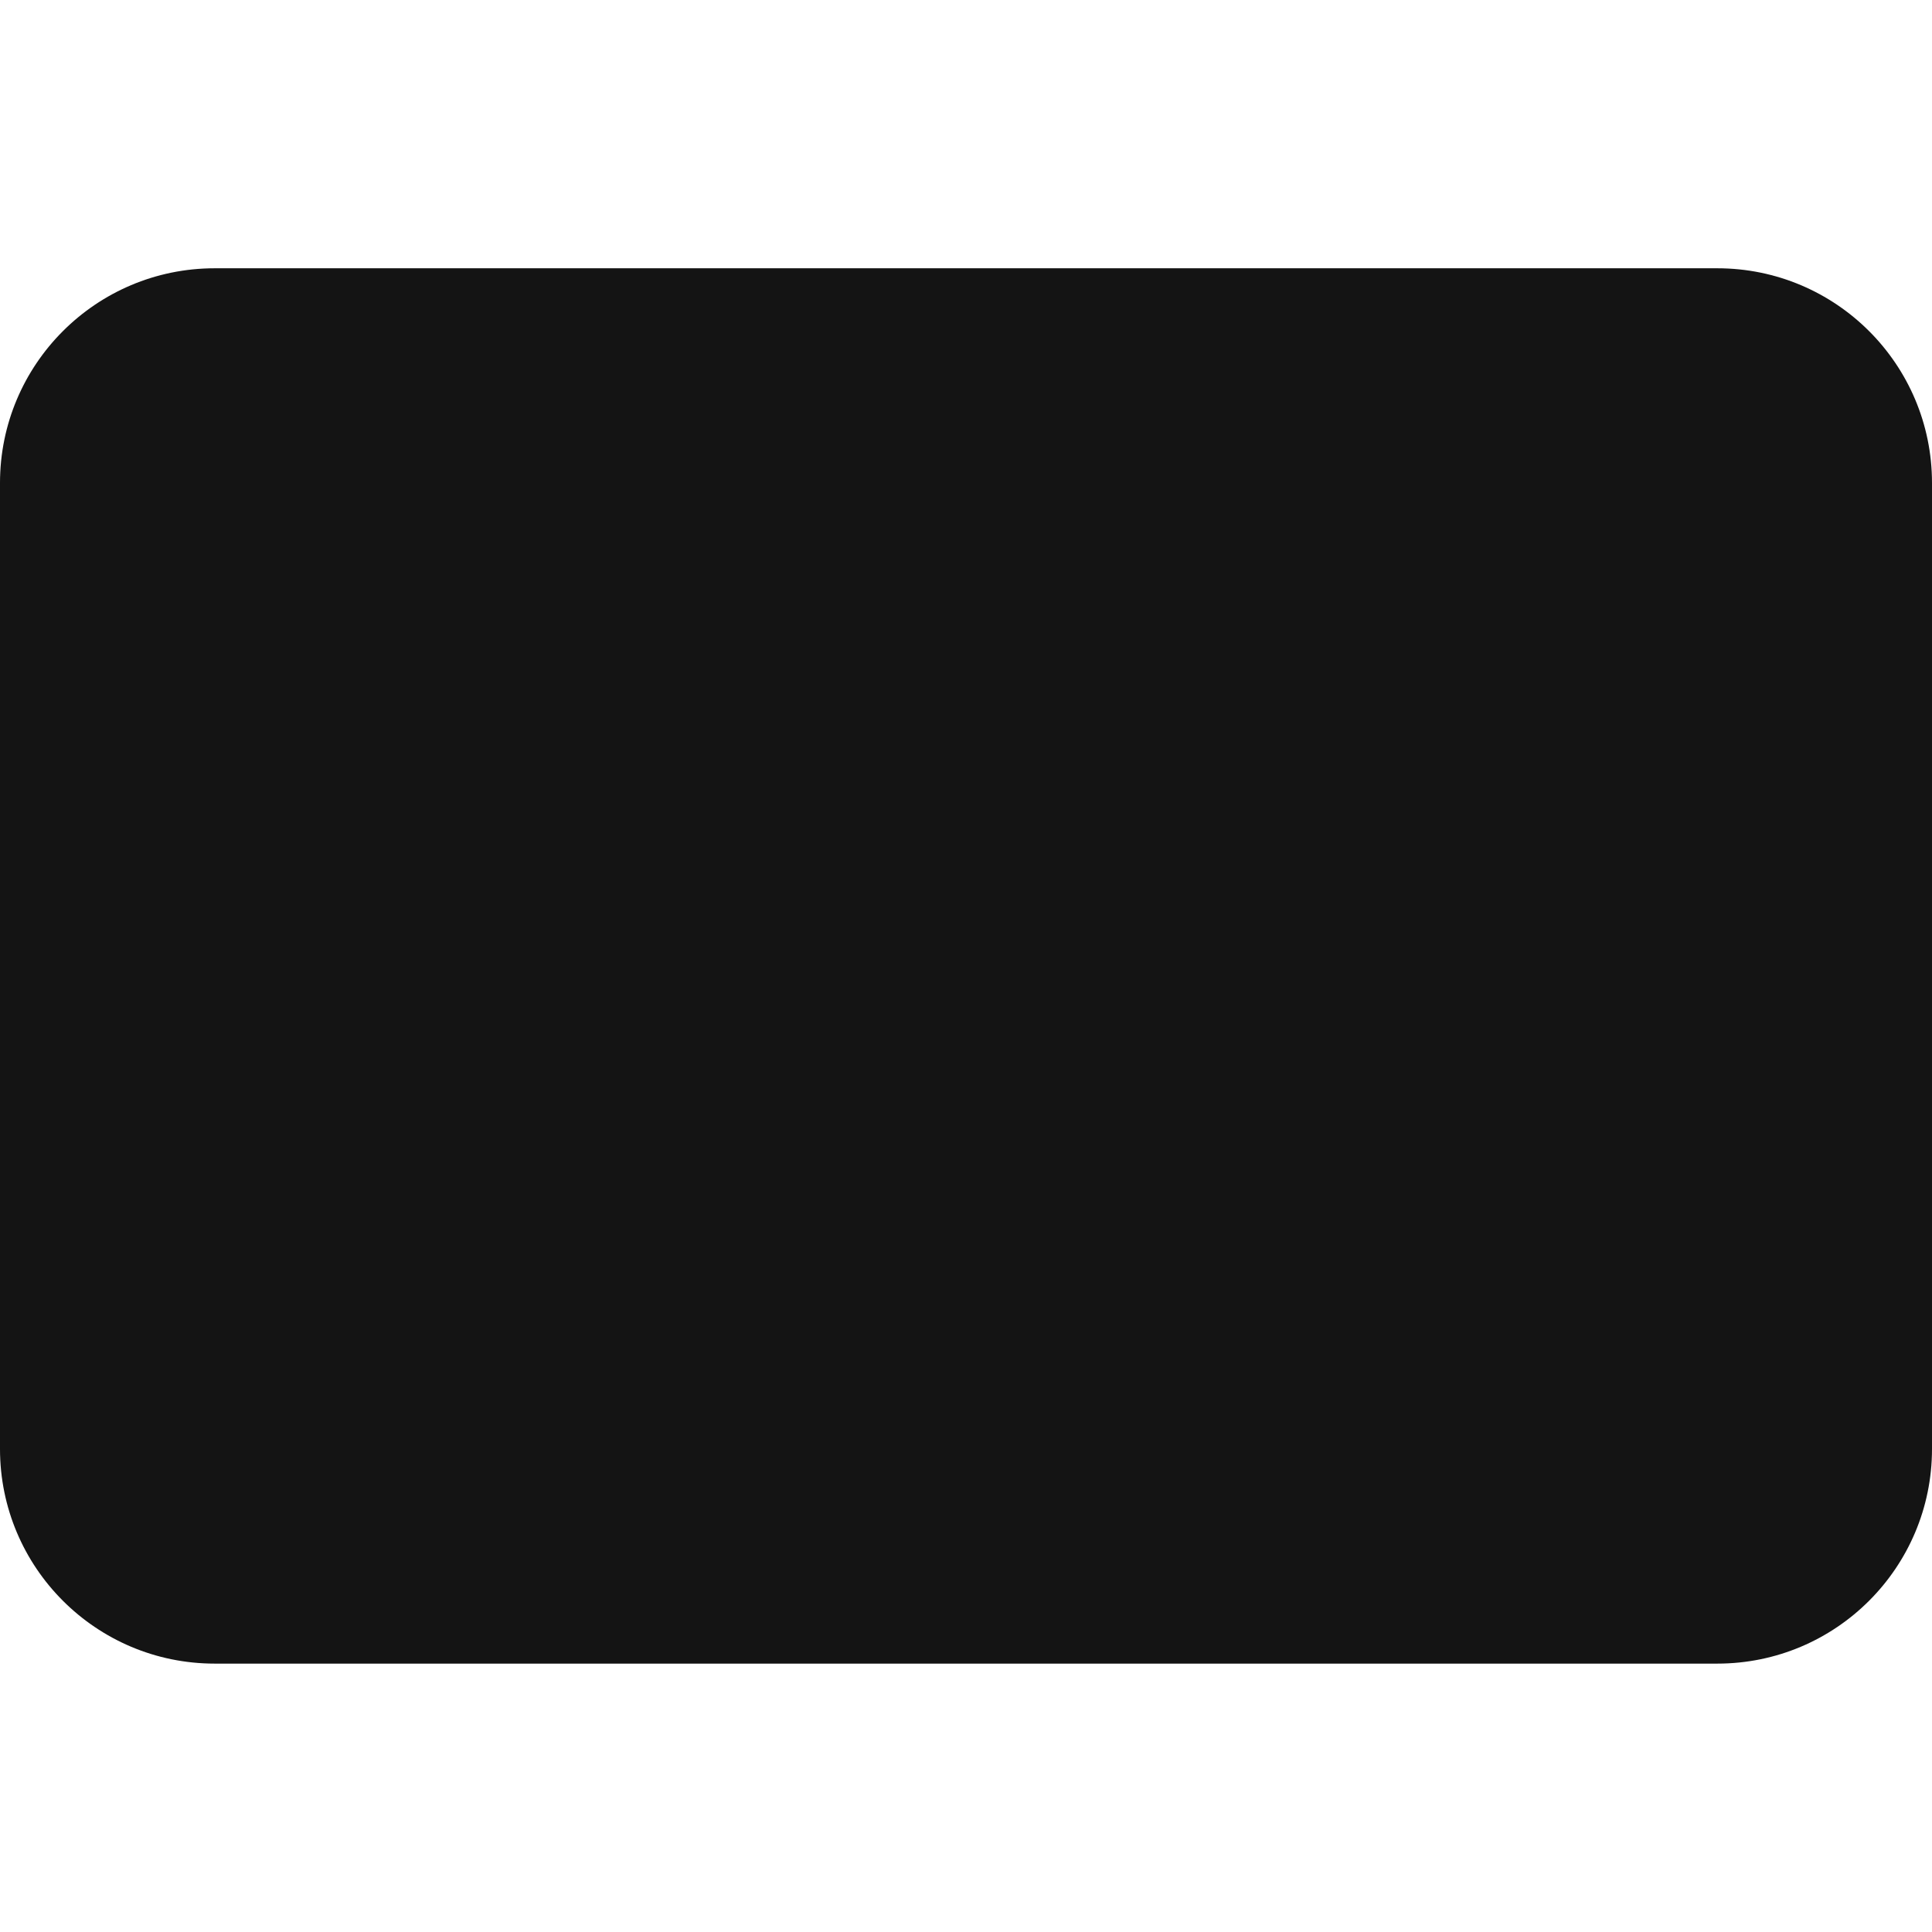 <svg xmlns="http://www.w3.org/2000/svg" viewBox="0 0 36 36">
  <path fill="#141414" d="M36 26.999c0 2.209-1.791 4-4 4H4c-2.209 0-4-1.791-4-4v-18c0-2.209 1.791-4 4-4h28c2.209 0 4 1.791 4 4v18z"/>
</svg>
